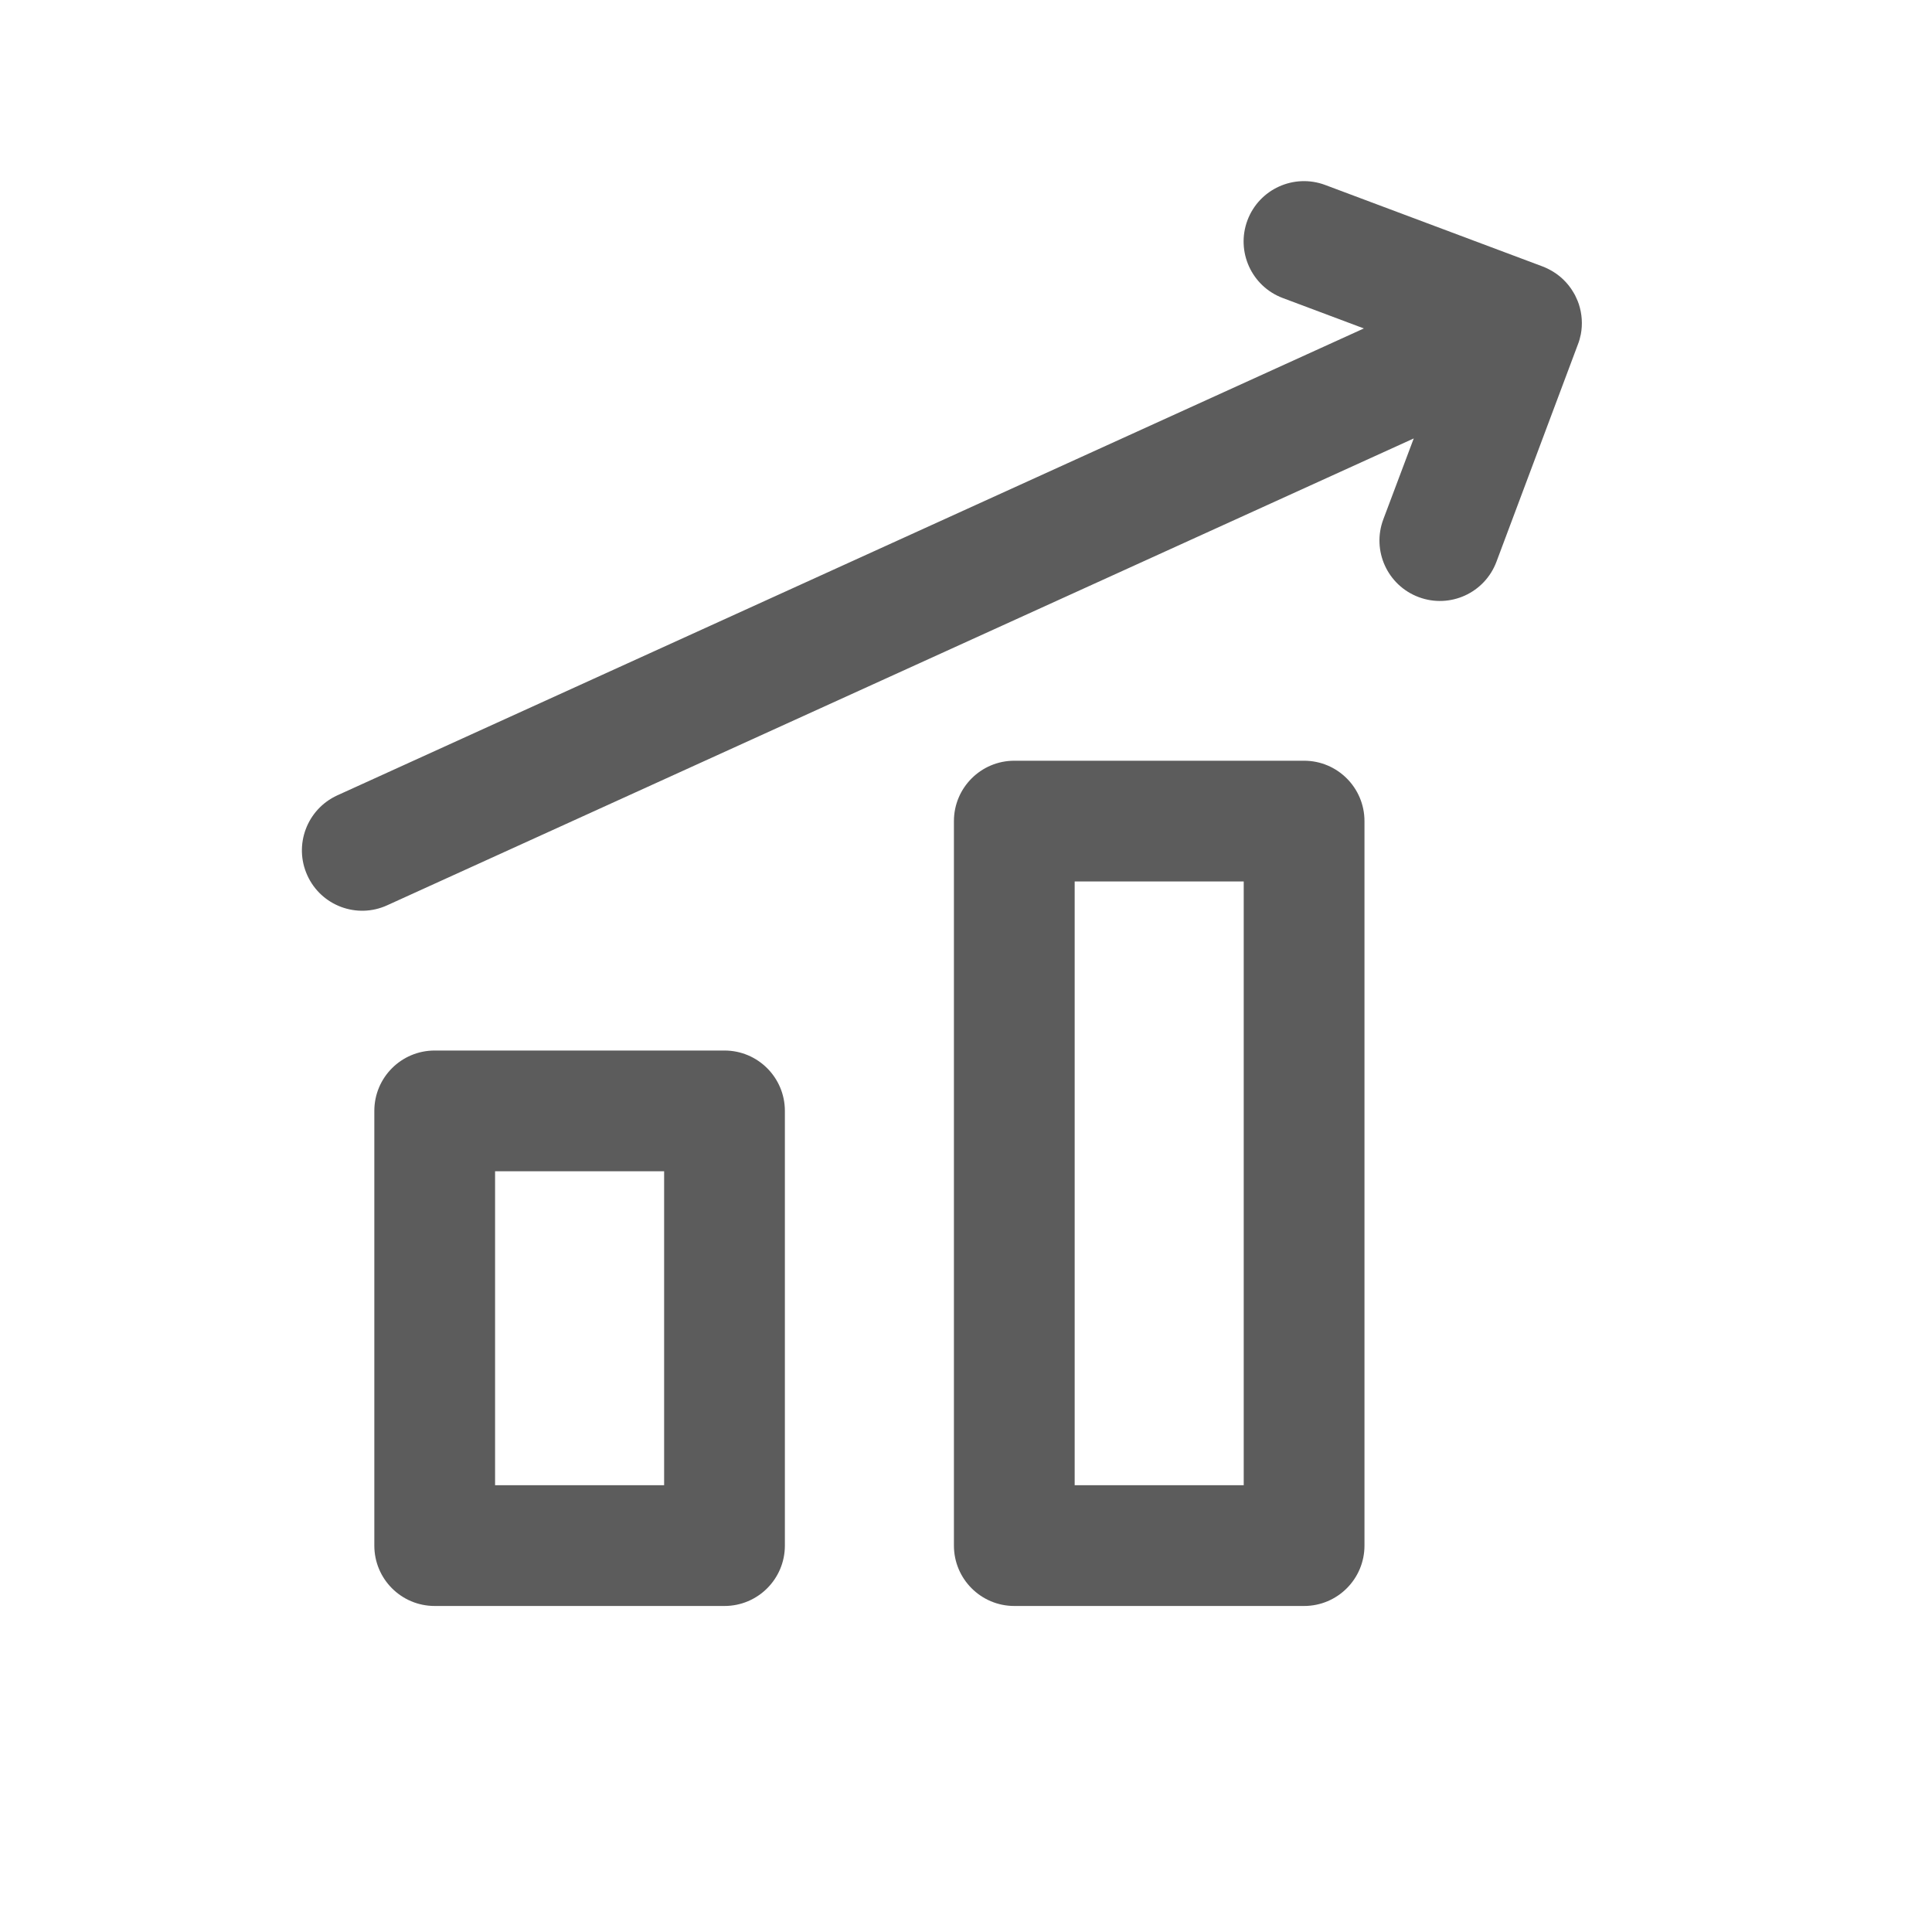 <svg width="16" height="16" viewBox="0 0 16 16" fill="none" xmlns="http://www.w3.org/2000/svg">
<path fill-rule="evenodd" clip-rule="evenodd" d="M10.975 1.532C10.716 1.435 10.428 1.566 10.331 1.824C10.234 2.083 10.365 2.371 10.623 2.468L11.295 2.72L2.793 6.587C2.542 6.702 2.431 6.998 2.545 7.249C2.659 7.501 2.956 7.612 3.207 7.497L11.708 3.631L11.456 4.301C11.359 4.56 11.49 4.848 11.749 4.945C12.008 5.042 12.296 4.911 12.393 4.652L13.068 2.851C13.079 2.824 13.086 2.795 13.092 2.767C13.107 2.686 13.102 2.601 13.075 2.518C13.069 2.501 13.063 2.485 13.055 2.469C13.048 2.453 13.041 2.438 13.032 2.424C12.983 2.339 12.911 2.273 12.829 2.231C12.812 2.222 12.794 2.214 12.776 2.207L10.975 1.532ZM3.1 9.2C3.1 8.924 3.323 8.7 3.6 8.7H6C6.276 8.7 6.5 8.924 6.5 9.2V12.8C6.5 13.076 6.276 13.3 6 13.3H3.6C3.323 13.3 3.1 13.076 3.1 12.8V9.2ZM4.1 9.7V12.3H5.5V9.7H4.1ZM8.4 6.3C8.124 6.3 7.9 6.524 7.9 6.8V12.8C7.9 13.076 8.124 13.3 8.4 13.3H10.8C11.076 13.3 11.3 13.076 11.3 12.8V6.8C11.3 6.524 11.076 6.3 10.8 6.3H8.4ZM8.9 12.3V7.3H10.3V12.3H8.9Z" fill="#5C5C5C"/>
</svg>
